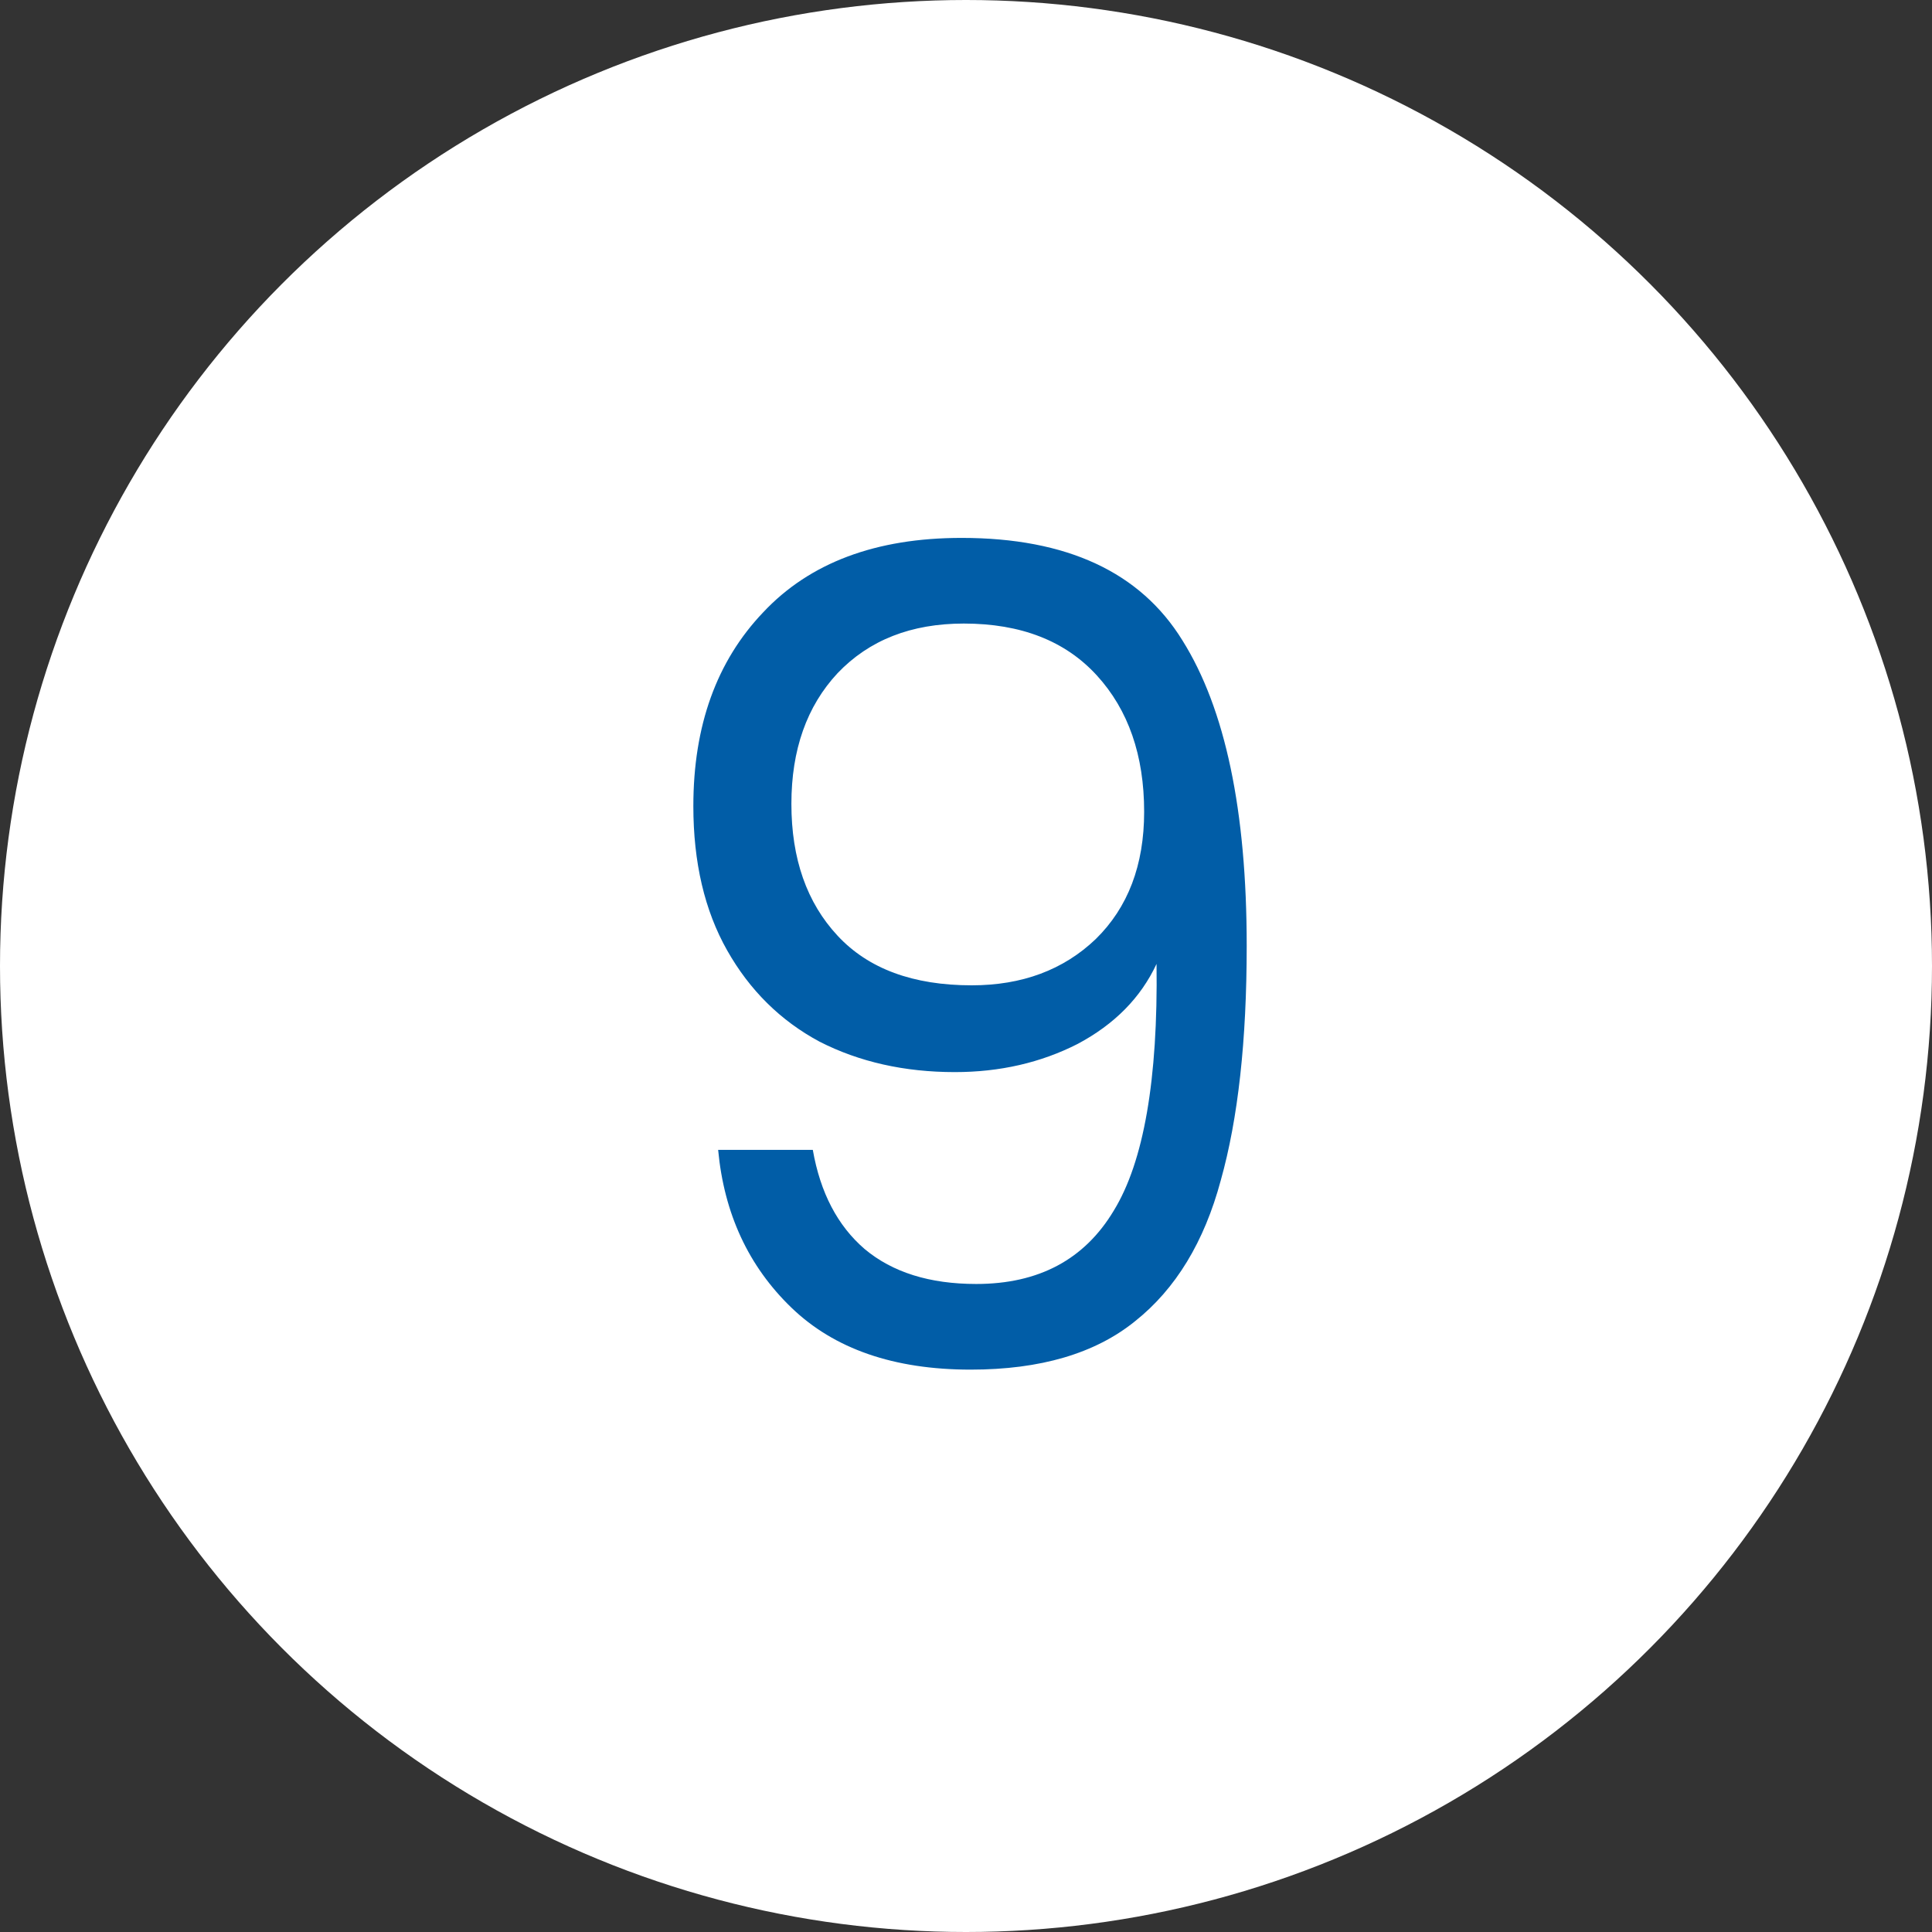 <svg width="24" height="24" viewBox="0 0 24 24" fill="none" xmlns="http://www.w3.org/2000/svg">
<rect x="0" y="0" width="24" height="24" fill="#333333" stroke="none"/>
<circle cx="12" cy="12" r="12" fill="white"/>
<path d="M10.097 14.284C10.19 14.816 10.405 15.227 10.741 15.516C11.086 15.805 11.548 15.95 12.127 15.95C12.902 15.95 13.471 15.647 13.835 15.04C14.208 14.433 14.386 13.411 14.367 11.974C14.171 12.394 13.844 12.725 13.387 12.968C12.93 13.201 12.421 13.318 11.861 13.318C11.236 13.318 10.675 13.192 10.181 12.94C9.695 12.679 9.313 12.301 9.033 11.806C8.753 11.311 8.613 10.714 8.613 10.014C8.613 9.015 8.902 8.213 9.481 7.606C10.059 6.99 10.881 6.682 11.945 6.682C13.252 6.682 14.166 7.107 14.689 7.956C15.221 8.805 15.487 10.07 15.487 11.75C15.487 12.926 15.38 13.897 15.165 14.662C14.96 15.427 14.605 16.011 14.101 16.412C13.606 16.813 12.925 17.014 12.057 17.014C11.105 17.014 10.363 16.757 9.831 16.244C9.299 15.731 8.995 15.077 8.921 14.284H10.097ZM12.071 12.24C12.696 12.24 13.21 12.049 13.611 11.666C14.012 11.274 14.213 10.747 14.213 10.084C14.213 9.384 14.017 8.819 13.625 8.39C13.233 7.961 12.682 7.746 11.973 7.746C11.319 7.746 10.797 7.951 10.405 8.362C10.022 8.773 9.831 9.314 9.831 9.986C9.831 10.667 10.022 11.213 10.405 11.624C10.787 12.035 11.343 12.24 12.071 12.24Z" fill="#015DA7"/>
</svg>
